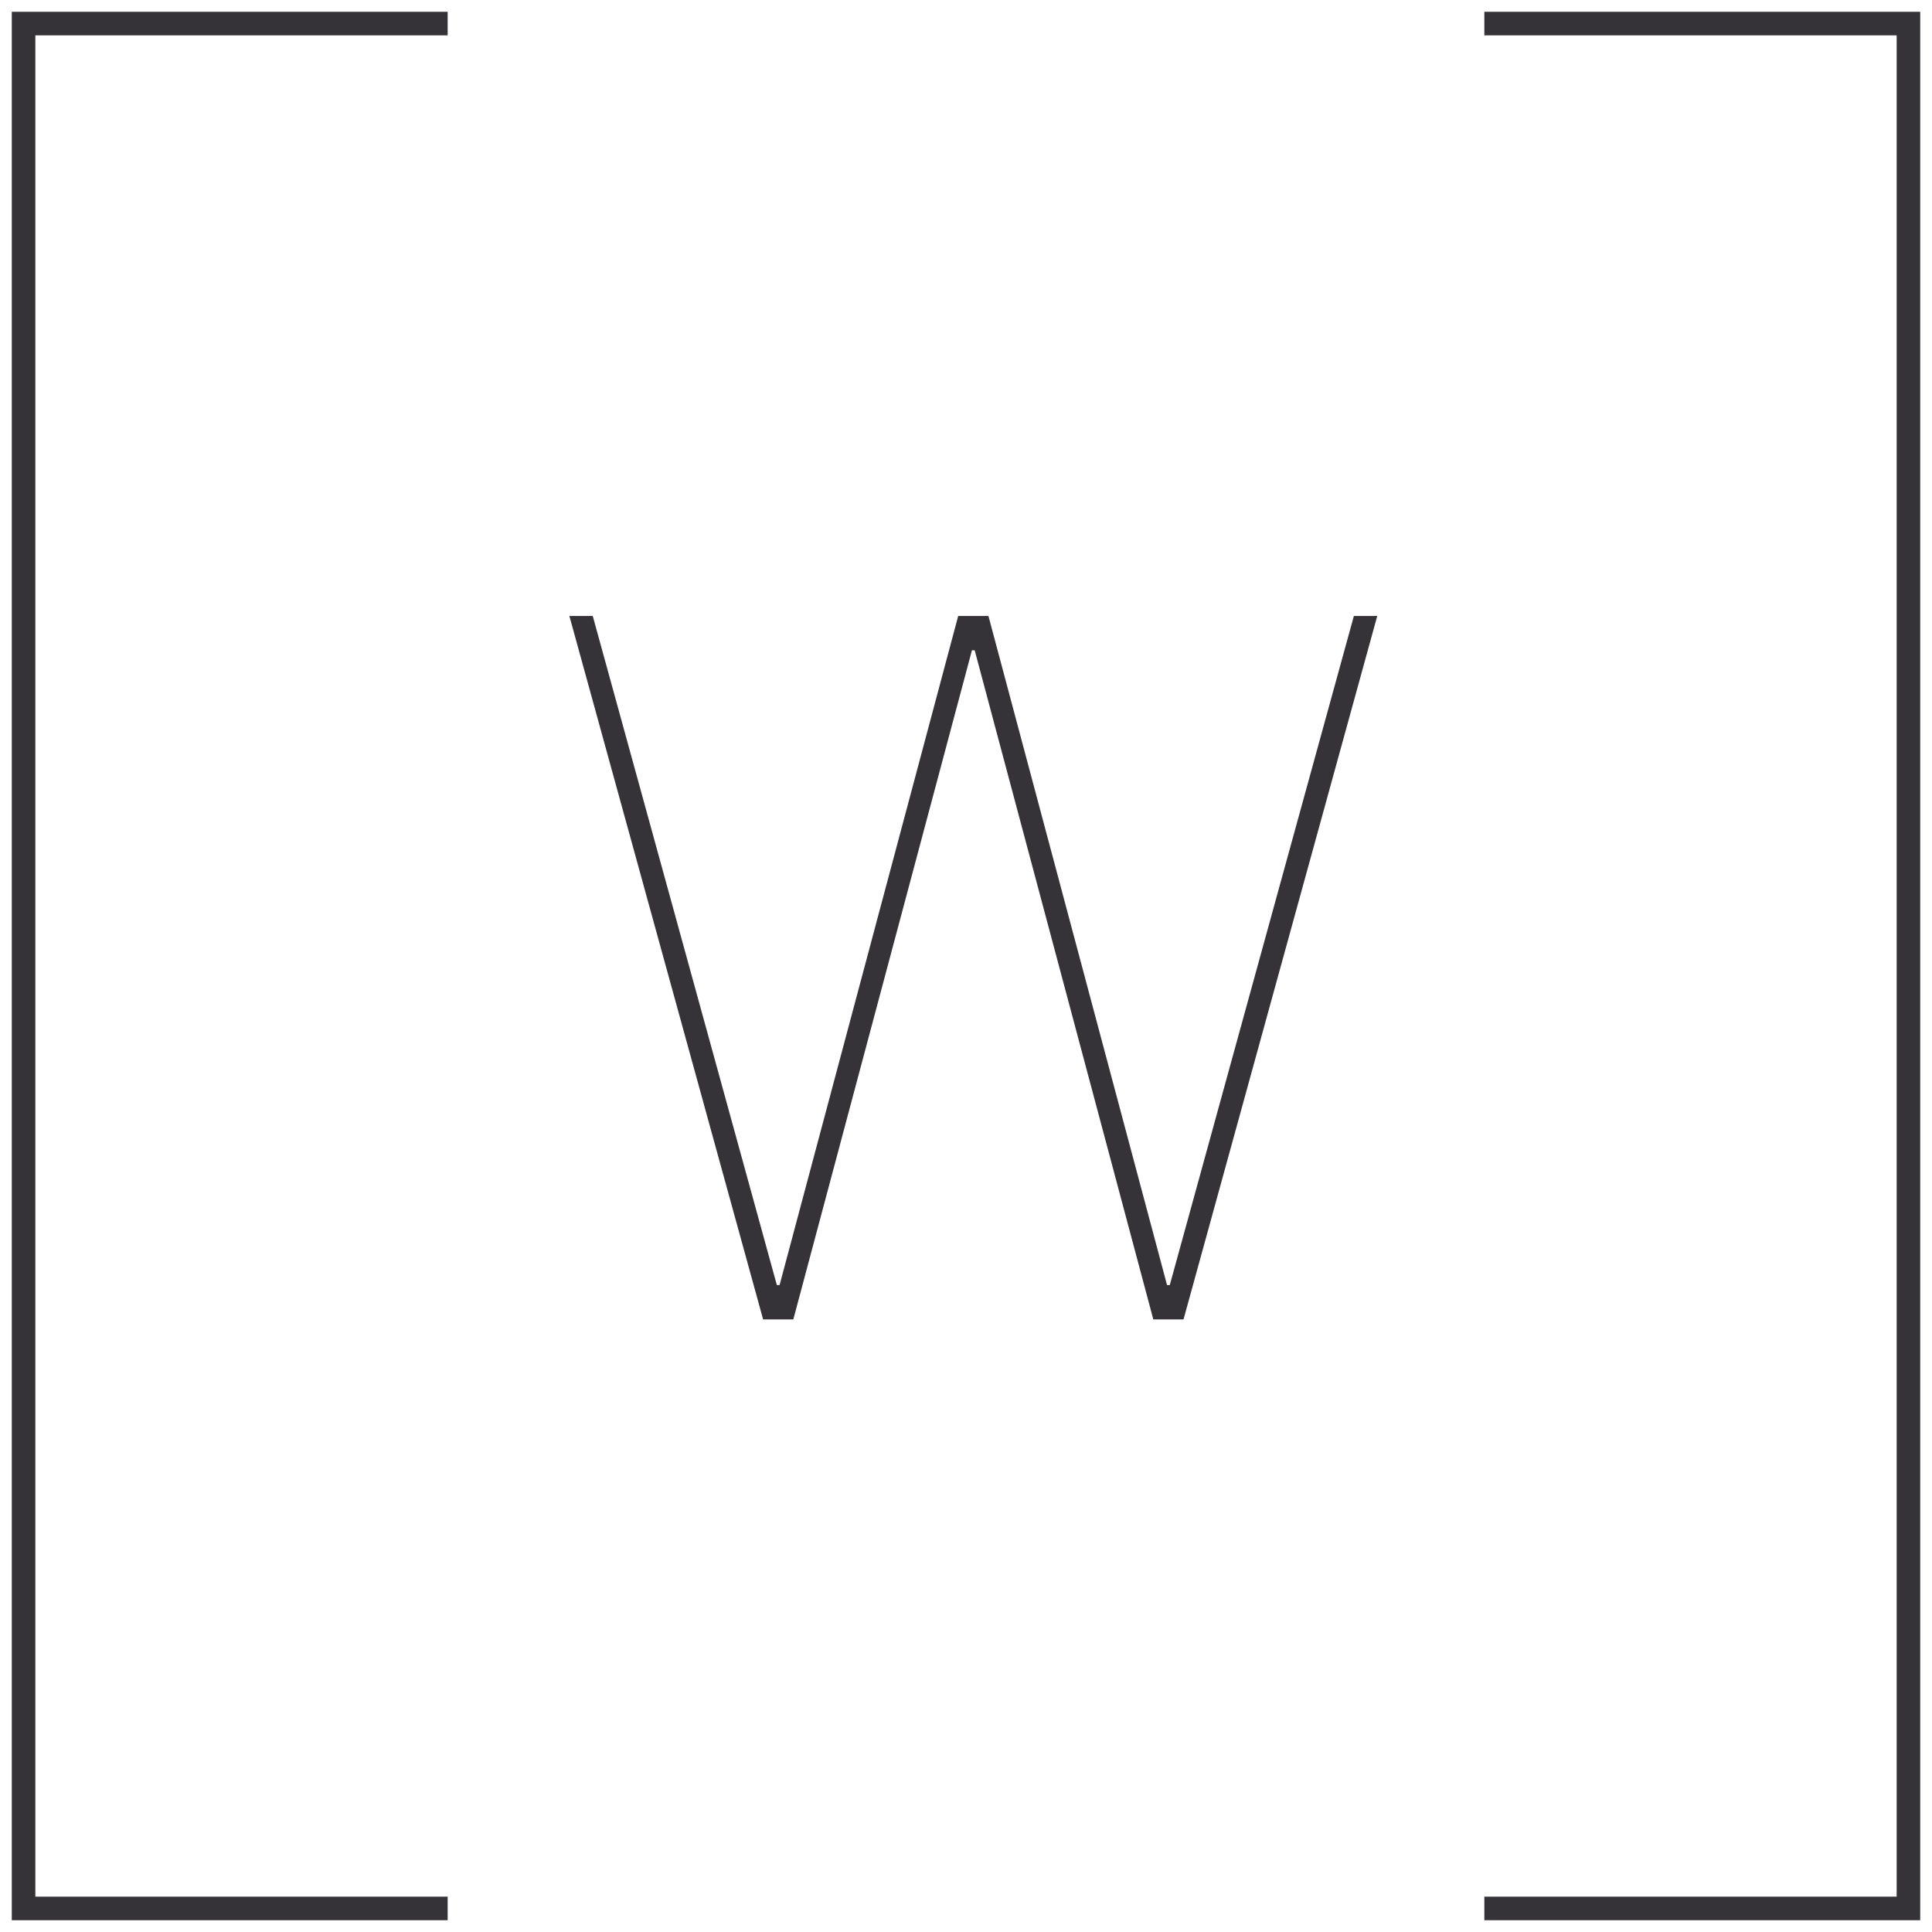 <svg width="82" height="82" viewBox="0 0 82 82" fill="none" xmlns="http://www.w3.org/2000/svg">
<path d="M19 1H1V81H19" stroke="#363338"/>
<path d="M63 1H81V81H63" stroke="#363338"/>
<path d="M32.389 56L24.166 26.143H25.158L32.972 54.542H33.088L40.669 26.143H41.952L49.533 54.542H49.649L57.463 26.143H58.455L50.232 56H48.95L41.369 27.601H41.252L33.671 56H32.389Z" fill="#363338"/>
</svg>
